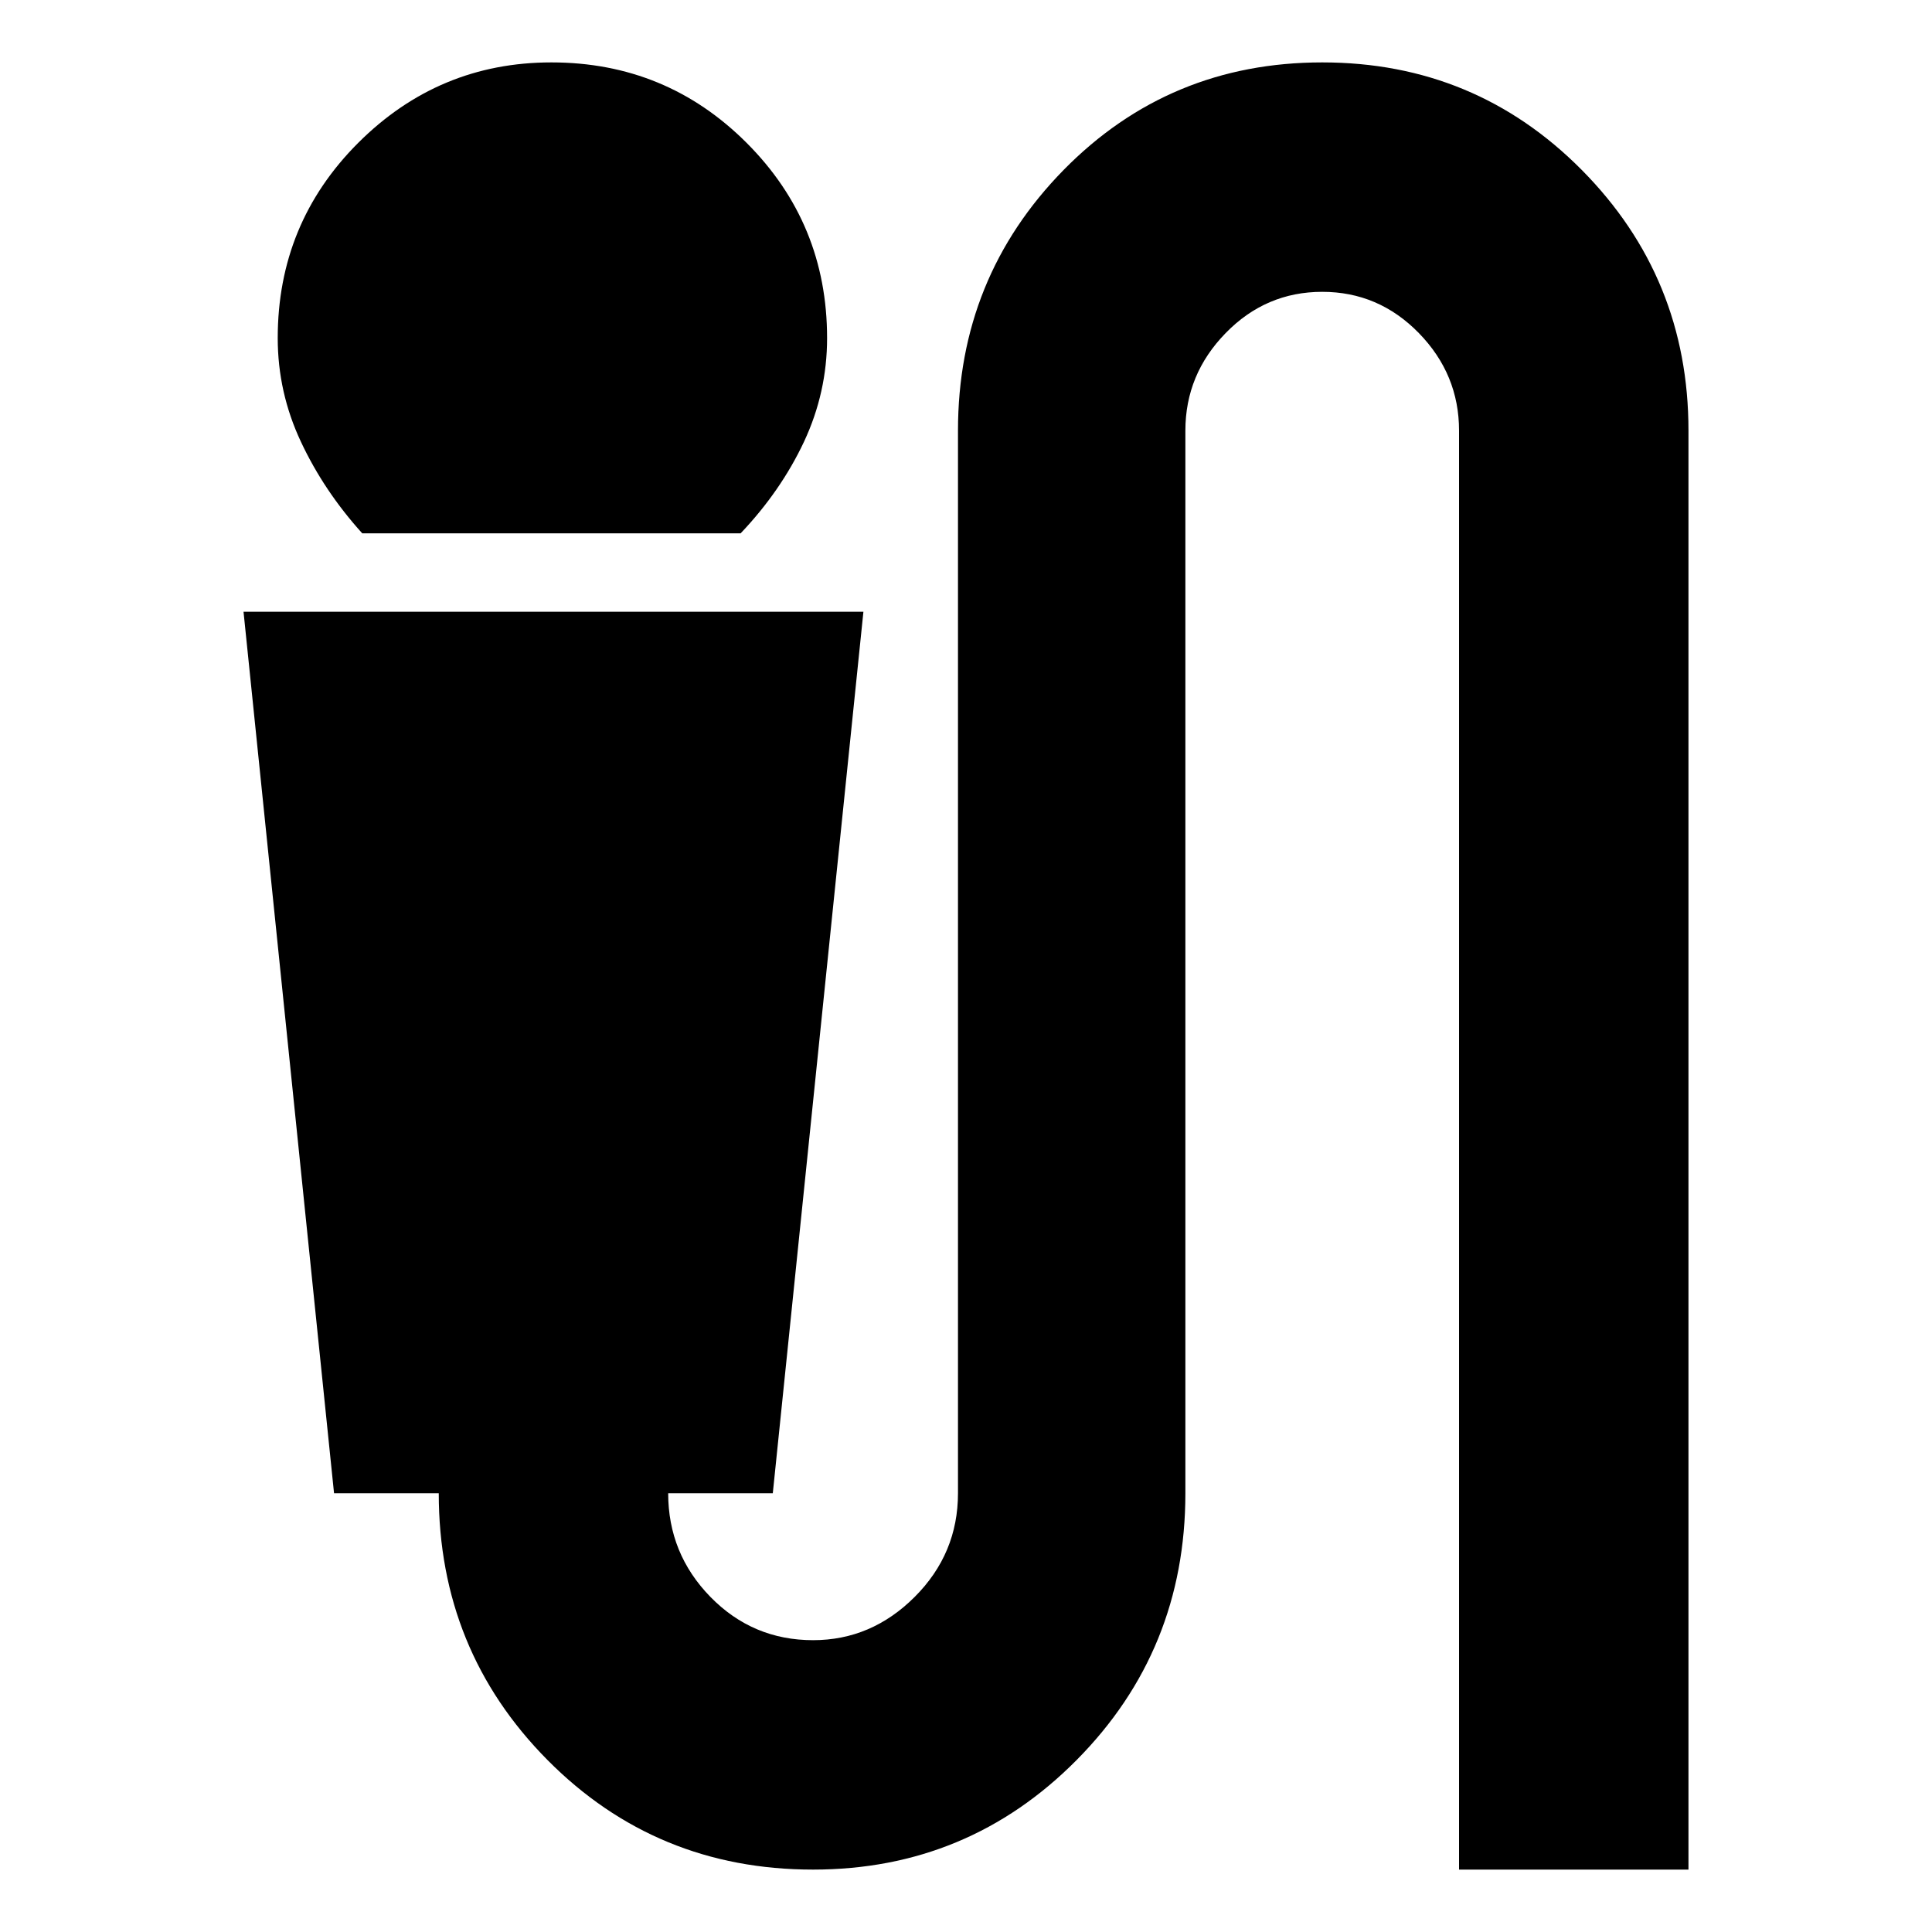 <svg xmlns="http://www.w3.org/2000/svg" height="20" width="20"><path d="M3.75 5.521q-.396-.438-.635-.948-.24-.511-.24-1.073 0-1.188.833-2.021.834-.833 2-.833 1.188 0 2.021.833T8.562 3.5q0 .562-.239 1.073-.24.51-.656.948Zm4.667 13.833q-1.625 0-2.75-1.135-1.125-1.136-1.125-2.761H3.458l-.937-9.125h6.417L8 15.458H6.917q0 .625.437 1.073.438.448 1.063.448.604 0 1.052-.448.448-.448.448-1.073v-11q0-1.583 1.093-2.698Q12.104.646 13.688.646q1.583 0 2.687 1.114 1.104 1.115 1.104 2.698v14.896h-2.375V4.458q0-.583-.416-1.01-.417-.427-1-.427-.584 0-1 .427-.417.427-.417 1.01v11q0 1.625-1.125 2.761-1.125 1.135-2.729 1.135Z"/></svg>